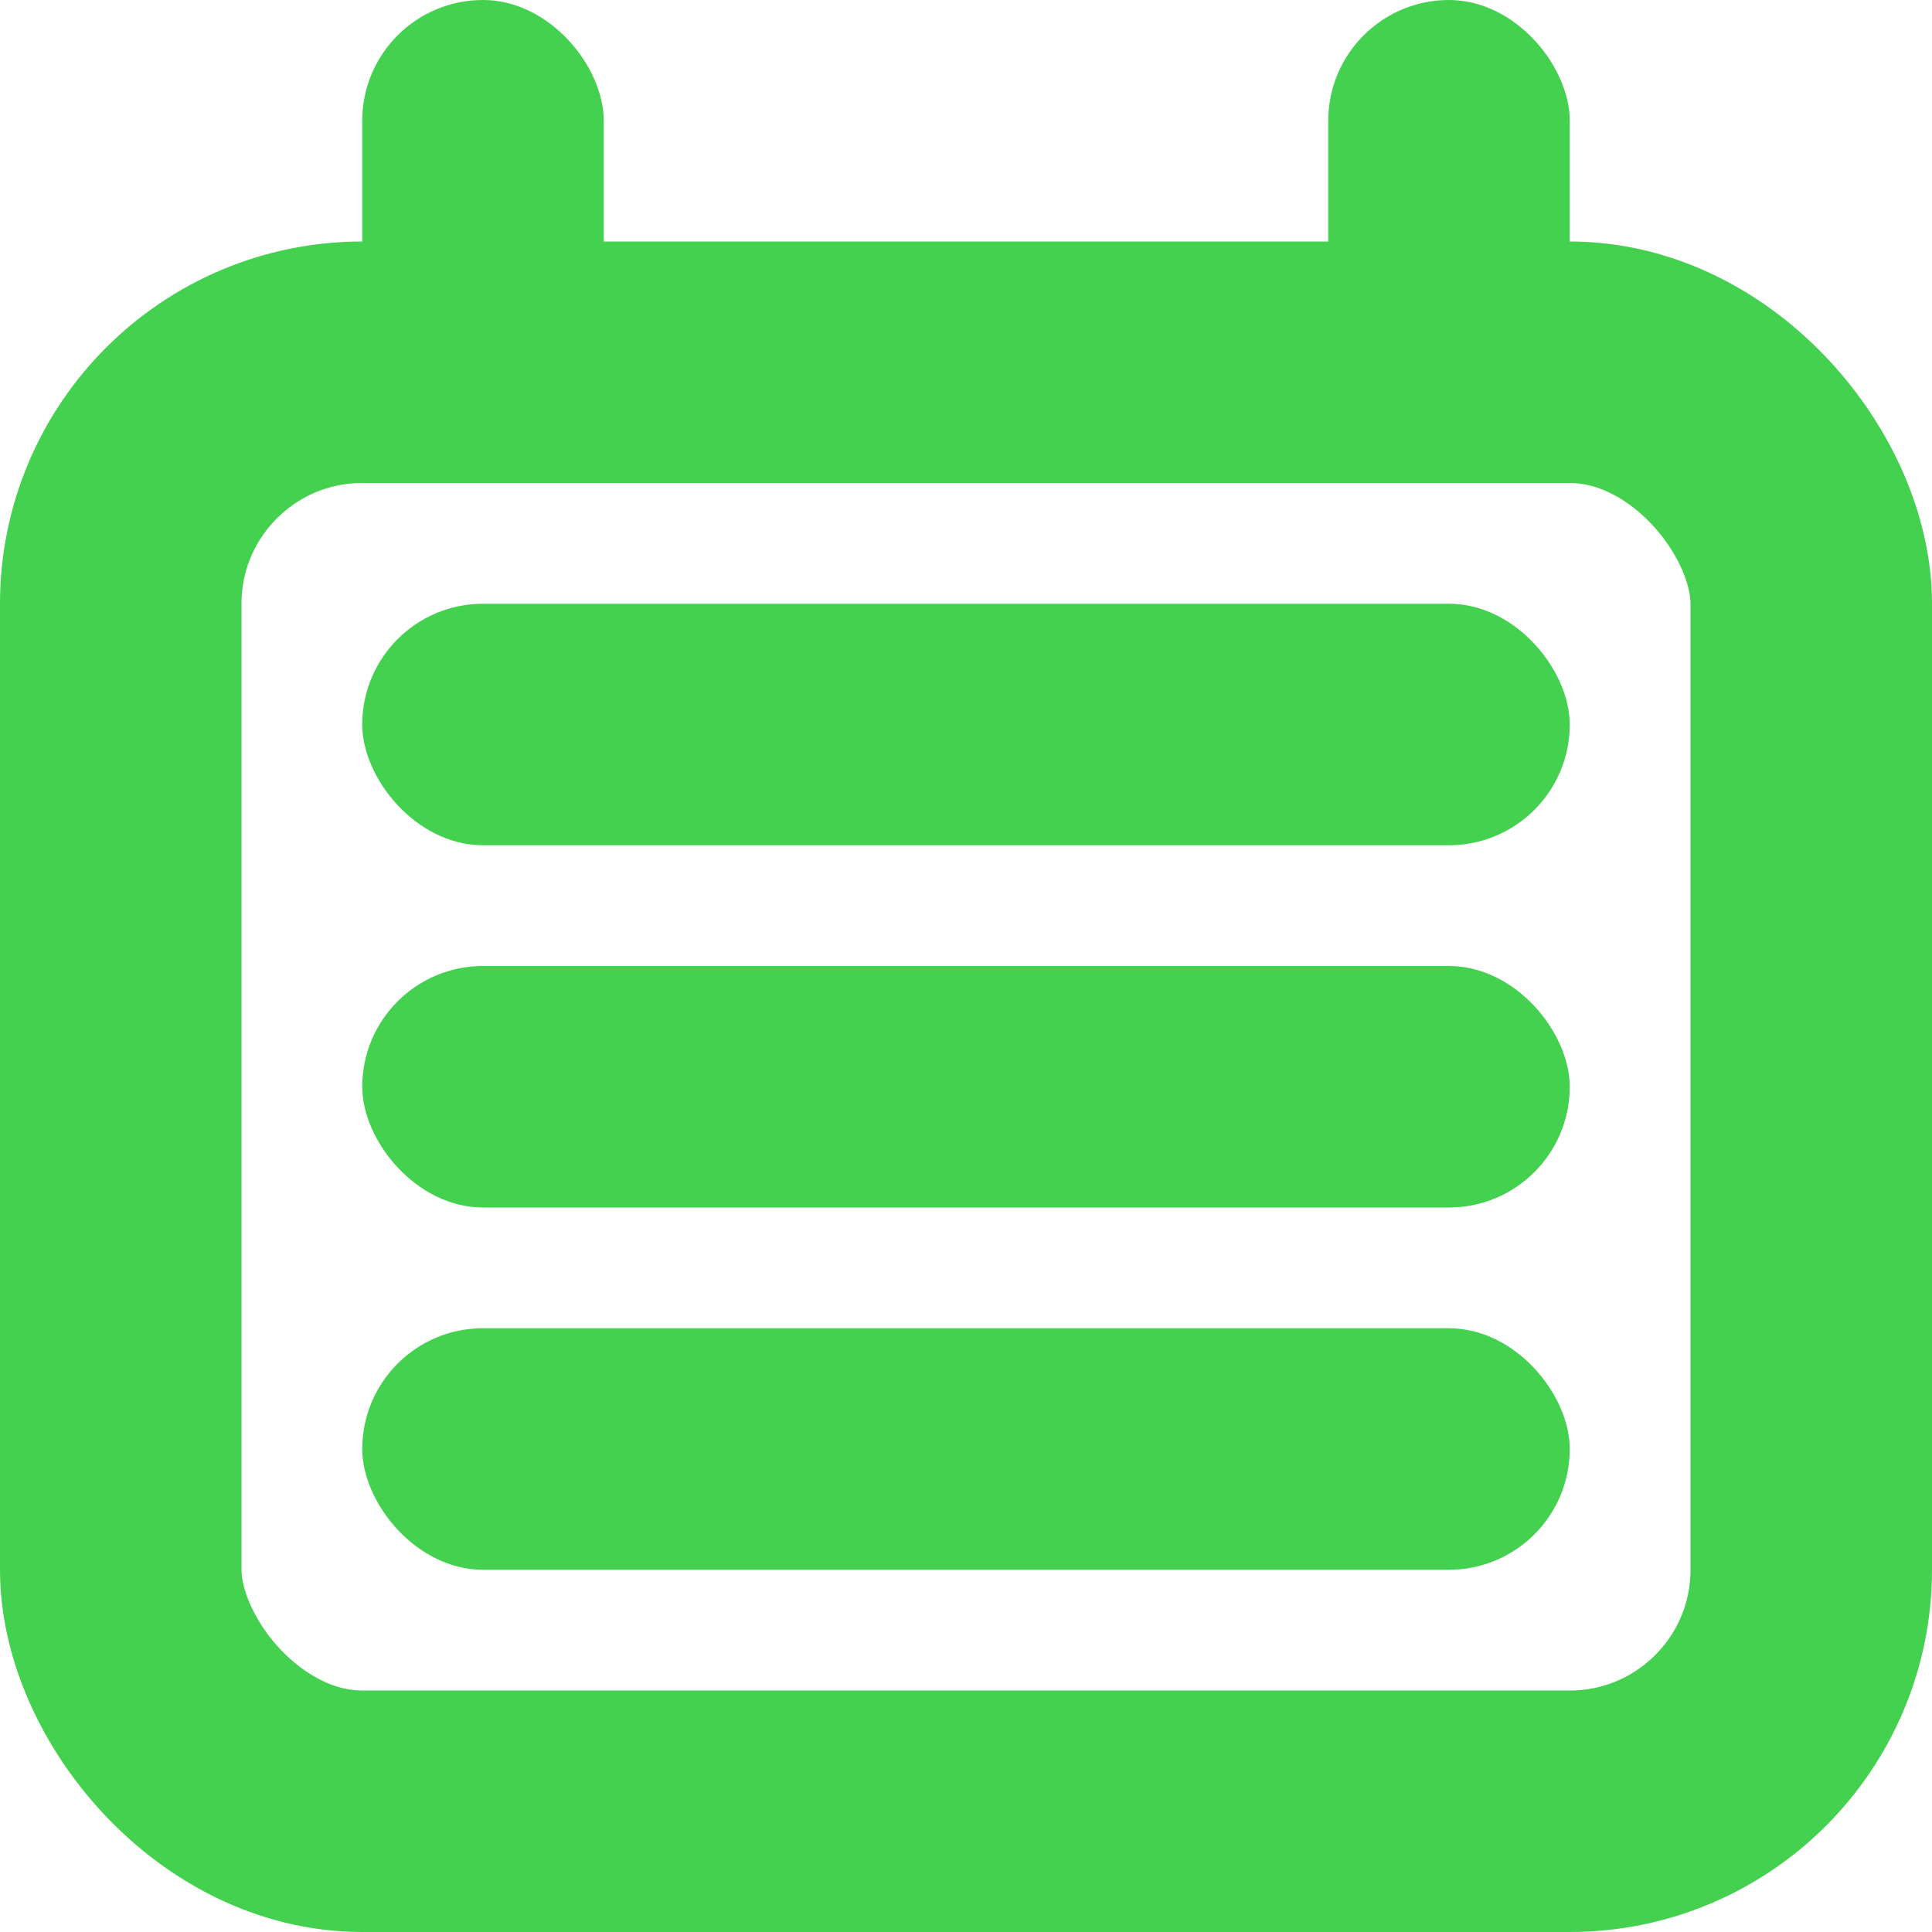<svg width="16" height="16" viewBox="0 0 16 16" fill="none" xmlns="http://www.w3.org/2000/svg">
<rect x="1" y="3" width="14" height="12" rx="2" stroke="#43D14F" stroke-width="2" stroke-linecap="round" stroke-linejoin="round"/>
<rect x="3" width="2" height="4" rx="1" fill="#43D14F"/>
<rect x="11" width="2" height="4" rx="1" fill="#43D14F"/>
<rect x="3" y="5" width="10" height="2" rx="1" fill="#43D14F"/>
<rect x="3" y="8" width="10" height="2" rx="1" fill="#43D14F"/>
<rect x="3" y="11" width="10" height="2" rx="1" fill="#43D14F"/>
</svg>
